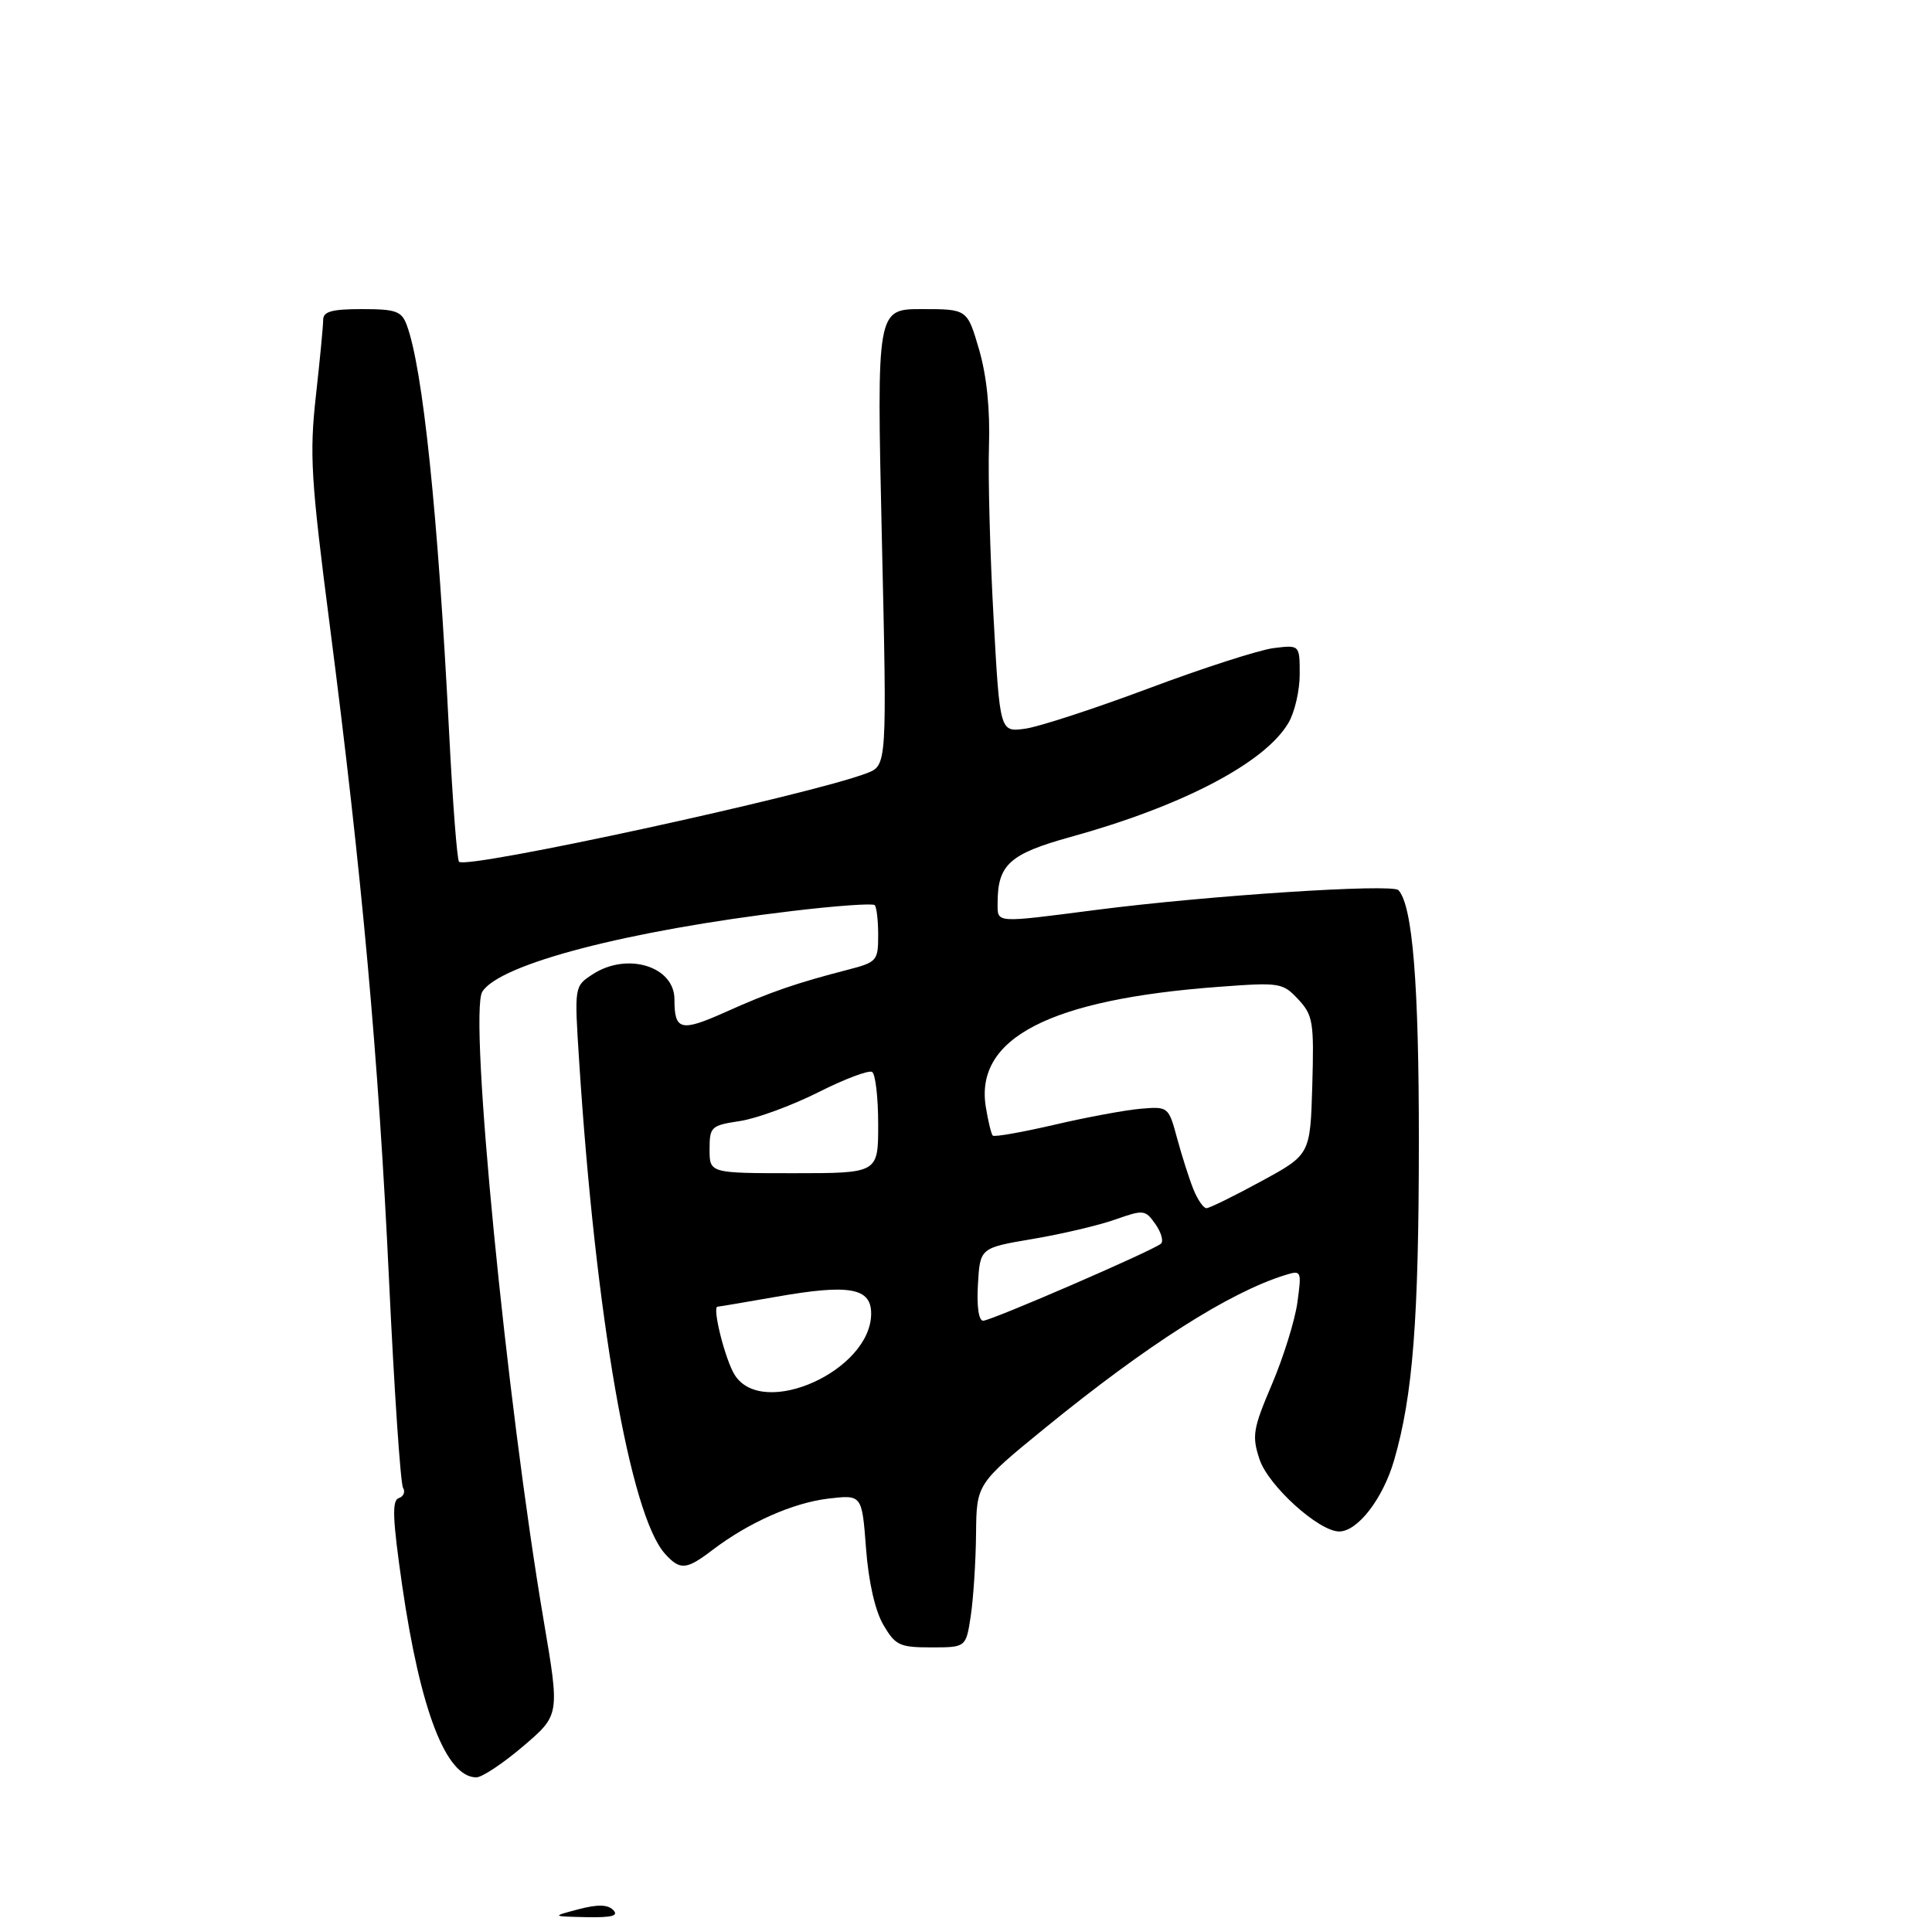 <?xml version="1.0" encoding="UTF-8" standalone="no"?>
<!DOCTYPE svg PUBLIC "-//W3C//DTD SVG 1.1//EN" "http://www.w3.org/Graphics/SVG/1.1/DTD/svg11.dtd" >
<svg xmlns="http://www.w3.org/2000/svg" xmlns:xlink="http://www.w3.org/1999/xlink" version="1.1" viewBox="0 0 275 273">
 <g >
 <path fill="currentColor"
d=" M 74.48 248.56 C 79.67 244.13 79.67 244.13 77.41 230.81 C 72.09 199.54 66.69 144.32 68.65 141.17 C 71.11 137.22 89.34 132.47 112.75 129.68 C 118.94 128.94 124.23 128.56 124.50 128.84 C 124.78 129.11 125.00 131.04 125.00 133.13 C 125.00 136.75 124.81 136.97 120.75 138.02 C 113.31 139.94 109.65 141.20 103.32 144.04 C 96.89 146.92 96.00 146.70 96.00 142.25 C 96.00 137.54 89.25 135.48 84.34 138.70 C 81.75 140.39 81.75 140.39 82.43 150.95 C 84.77 187.39 89.70 215.69 94.66 221.18 C 96.81 223.55 97.68 223.48 101.41 220.64 C 106.56 216.72 112.87 213.92 117.91 213.32 C 122.69 212.76 122.69 212.76 123.27 220.41 C 123.63 225.18 124.56 229.27 125.73 231.28 C 127.45 234.22 128.04 234.50 132.56 234.50 C 137.50 234.50 137.50 234.50 138.18 230.00 C 138.55 227.53 138.89 222.29 138.93 218.36 C 139.00 211.23 139.00 211.23 148.75 203.27 C 163.29 191.42 174.97 183.98 182.90 181.51 C 185.25 180.78 185.29 180.86 184.67 185.40 C 184.32 187.95 182.69 193.18 181.05 197.04 C 178.34 203.40 178.18 204.39 179.28 207.73 C 180.52 211.48 187.72 218.00 190.62 218.00 C 193.25 218.00 196.85 213.33 198.44 207.85 C 201.11 198.65 201.95 187.85 201.96 162.50 C 201.97 140.05 201.07 128.88 199.05 126.71 C 198.17 125.76 171.96 127.47 156.04 129.52 C 141.47 131.40 142.00 131.44 142.00 128.55 C 142.00 123.09 143.69 121.55 152.31 119.16 C 168.28 114.75 180.03 108.61 183.39 102.91 C 184.28 101.42 185.00 98.30 185.00 95.99 C 185.00 91.79 185.00 91.79 181.25 92.26 C 179.19 92.53 171.20 95.10 163.50 97.99 C 155.80 100.87 147.88 103.46 145.91 103.73 C 142.32 104.22 142.32 104.22 141.42 87.86 C 140.92 78.86 140.63 67.90 140.77 63.50 C 140.94 58.28 140.45 53.50 139.36 49.75 C 137.68 44.00 137.68 44.00 131.23 44.00 C 124.79 44.00 124.79 44.00 125.52 76.48 C 126.26 108.95 126.26 108.95 123.38 110.06 C 115.32 113.15 66.44 123.77 65.34 122.67 C 65.06 122.40 64.43 114.14 63.93 104.34 C 62.34 73.06 60.19 52.40 57.89 46.25 C 57.16 44.29 56.34 44.00 51.52 44.00 C 47.22 44.00 46.00 44.34 46.00 45.54 C 46.00 46.39 45.53 51.27 44.96 56.38 C 44.04 64.68 44.25 68.22 46.95 89.09 C 51.52 124.50 53.88 150.53 55.37 182.12 C 56.11 197.86 57.01 211.21 57.37 211.79 C 57.72 212.36 57.45 213.02 56.76 213.25 C 55.77 213.58 55.88 216.21 57.24 225.65 C 59.83 243.51 63.50 253.00 67.80 253.00 C 68.62 253.00 71.62 251.00 74.48 248.56 Z  M 82.33 271.78 C 85.06 271.06 86.49 271.09 87.28 271.88 C 88.11 272.71 87.10 272.97 83.45 272.90 C 78.50 272.79 78.50 272.79 82.33 271.78 Z  M 104.60 195.75 C 103.25 193.67 101.32 186.00 102.14 186.00 C 102.34 186.00 106.10 185.36 110.50 184.59 C 120.90 182.76 124.00 183.31 124.00 186.98 C 124.00 195.07 108.63 202.02 104.60 195.75 Z  M 139.20 182.81 C 139.50 177.63 139.50 177.63 147.00 176.36 C 151.12 175.67 156.40 174.42 158.73 173.60 C 162.78 172.17 163.02 172.19 164.47 174.26 C 165.30 175.45 165.65 176.70 165.24 177.04 C 164.03 178.06 141.08 188.00 139.94 188.00 C 139.31 188.00 139.01 185.96 139.20 182.81 Z  M 169.85 169.25 C 169.25 167.74 168.21 164.47 167.54 162.00 C 166.34 157.55 166.28 157.50 162.41 157.82 C 160.26 158.00 154.72 159.02 150.11 160.10 C 145.49 161.17 141.53 161.87 141.31 161.65 C 141.09 161.43 140.65 159.59 140.32 157.57 C 138.73 147.77 149.42 142.25 173.50 140.47 C 182.18 139.82 182.58 139.89 184.79 142.25 C 186.90 144.52 187.05 145.47 186.79 154.53 C 186.50 164.36 186.50 164.36 179.50 168.16 C 175.65 170.26 172.15 171.98 171.73 171.98 C 171.30 171.99 170.46 170.76 169.85 169.25 Z  M 101.00 163.61 C 101.00 160.39 101.21 160.20 105.30 159.58 C 107.66 159.23 112.67 157.39 116.44 155.50 C 120.20 153.60 123.67 152.29 124.14 152.59 C 124.61 152.88 125.00 156.24 125.00 160.06 C 125.00 167.00 125.00 167.00 113.00 167.00 C 101.00 167.00 101.00 167.00 101.00 163.61 Z "/>
</g>
</svg>